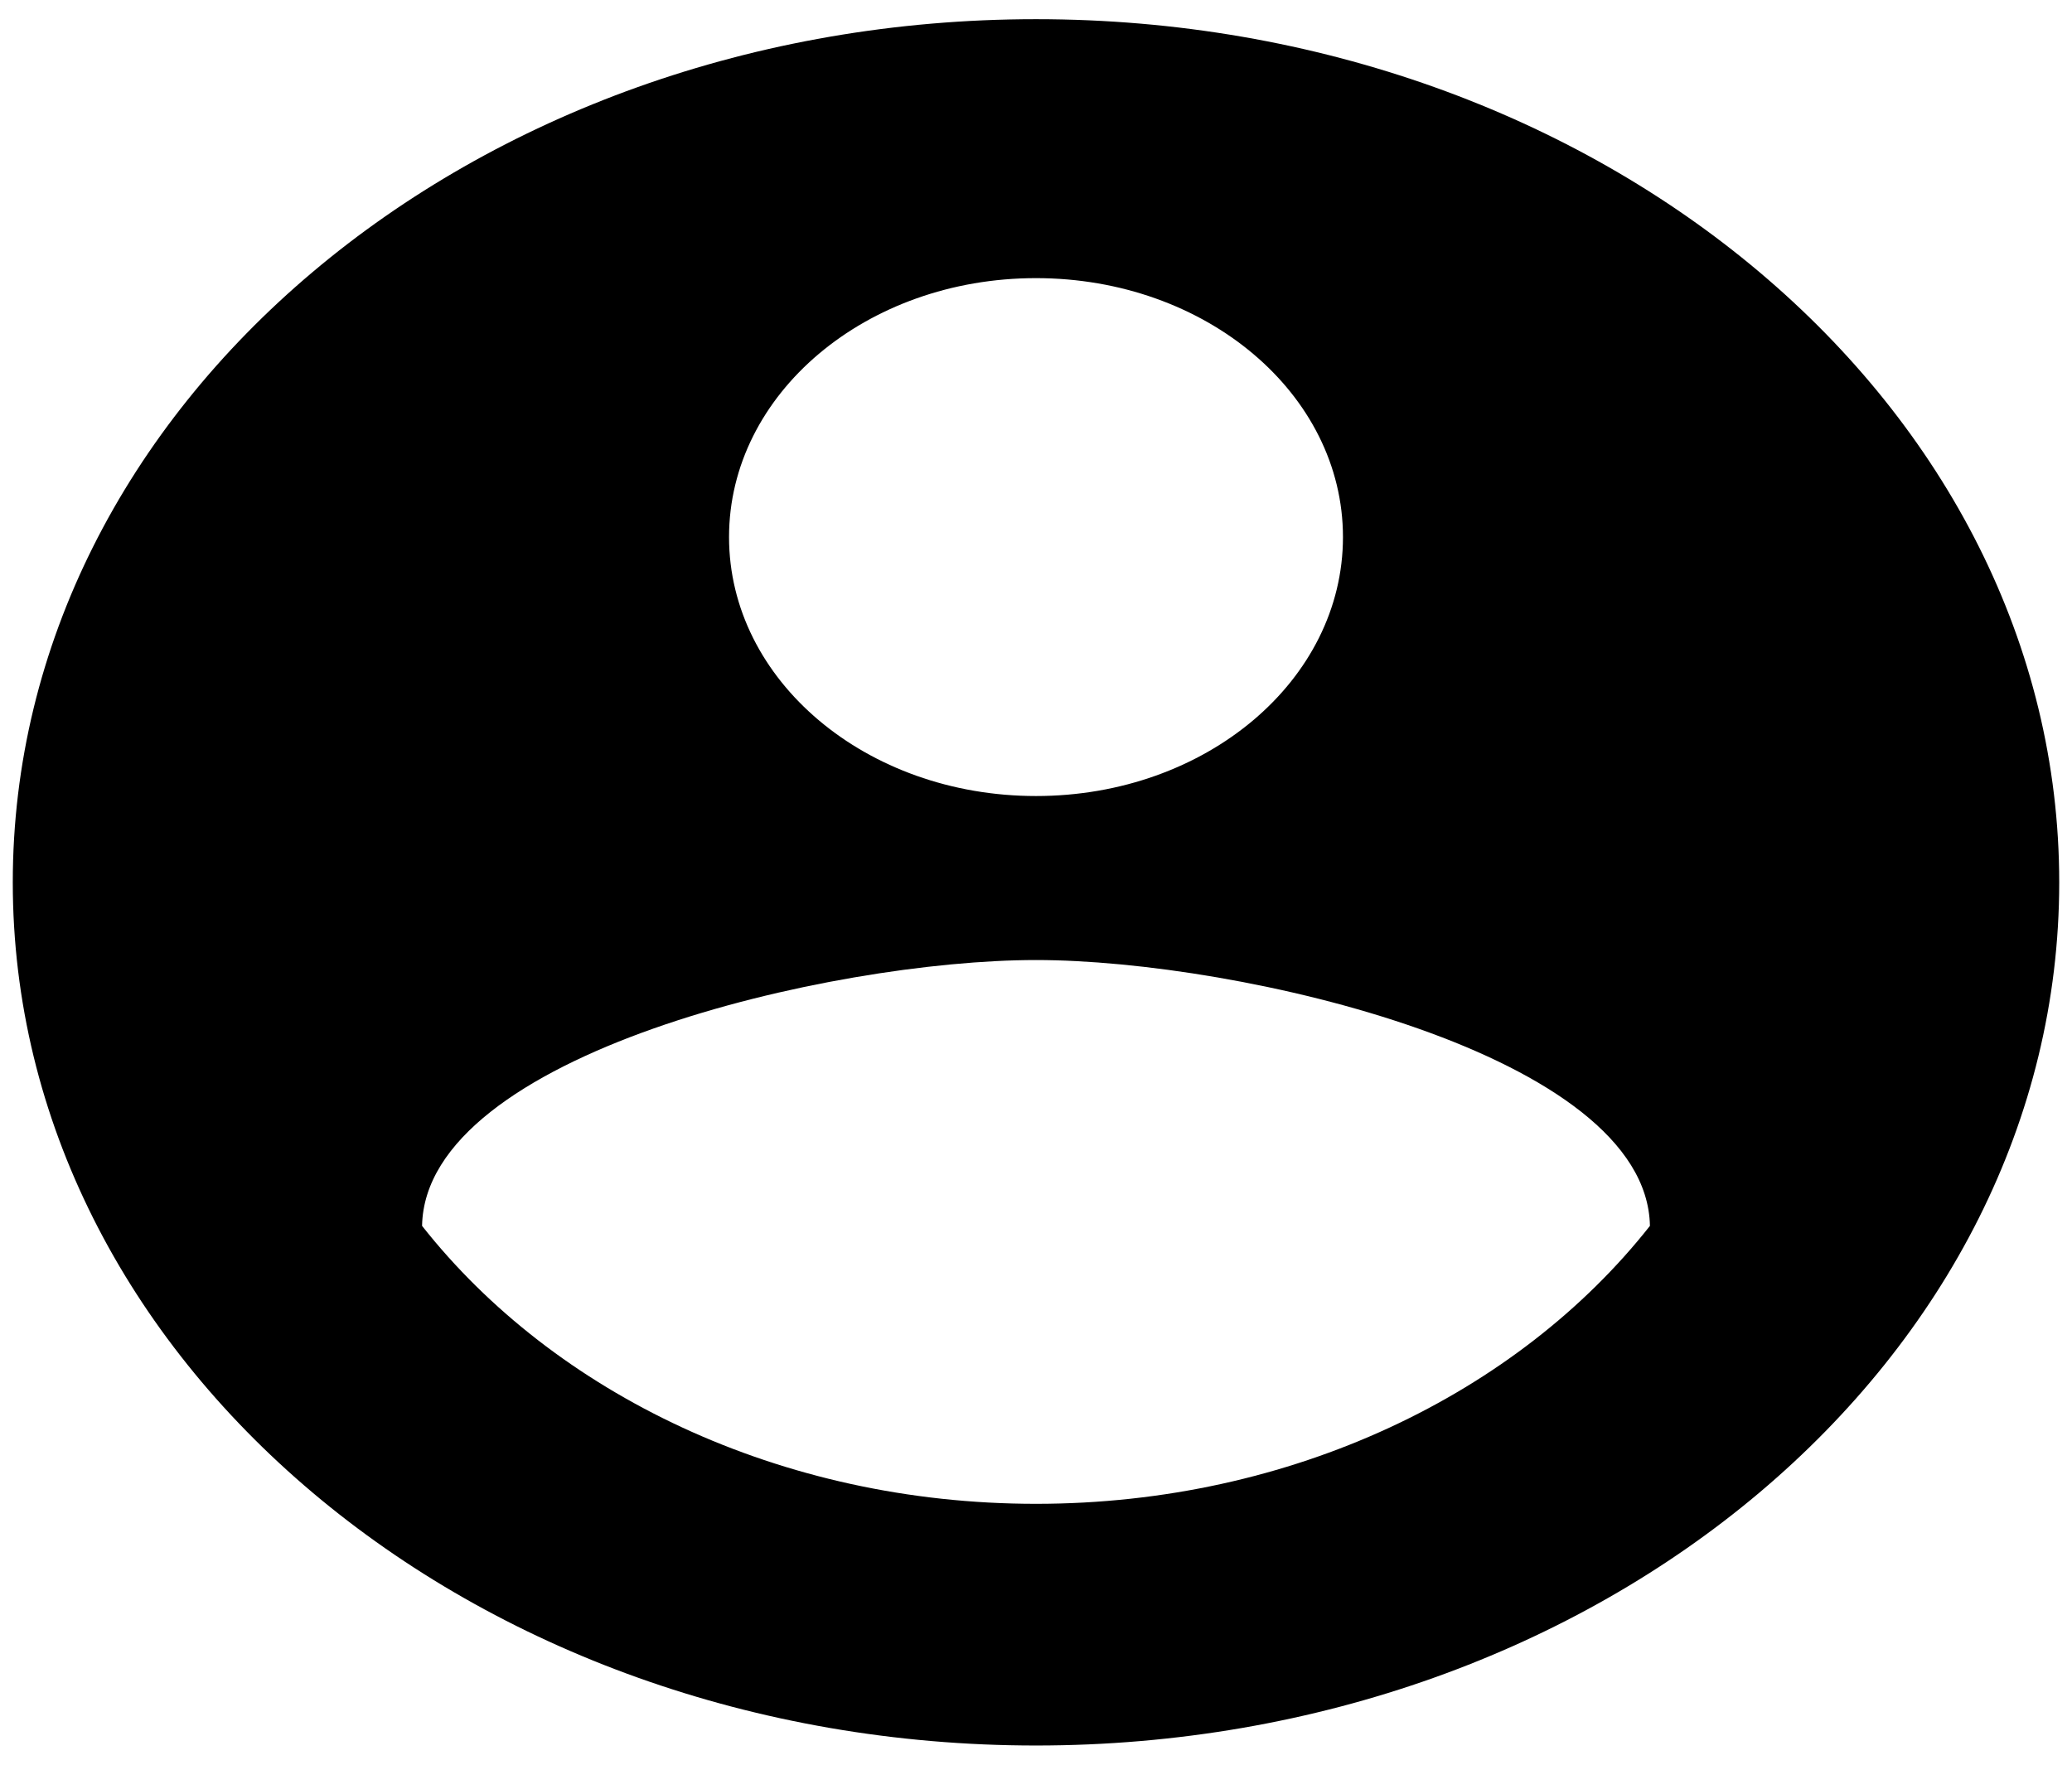 <svg width="54" height="46" viewBox="0 0 54 46" fill="none" xmlns="http://www.w3.org/2000/svg">
<path d="M27 0.5C12.28 0.5 0.333 10.58 0.333 23C0.333 35.42 12.28 45.5 27 45.5C41.72 45.5 53.667 35.42 53.667 23C53.667 10.58 41.72 0.5 27 0.5ZM27 7.25C31.427 7.25 35 10.265 35 14C35 17.735 31.427 20.75 27 20.75C22.573 20.75 19 17.735 19 14C19 10.265 22.573 7.25 27 7.25ZM27 39.2C20.333 39.2 14.44 36.32 11 31.955C11.08 27.477 21.667 25.025 27 25.025C32.307 25.025 42.92 27.477 43 31.955C39.56 36.32 33.667 39.2 27 39.2Z" fill="black"/>
</svg>
